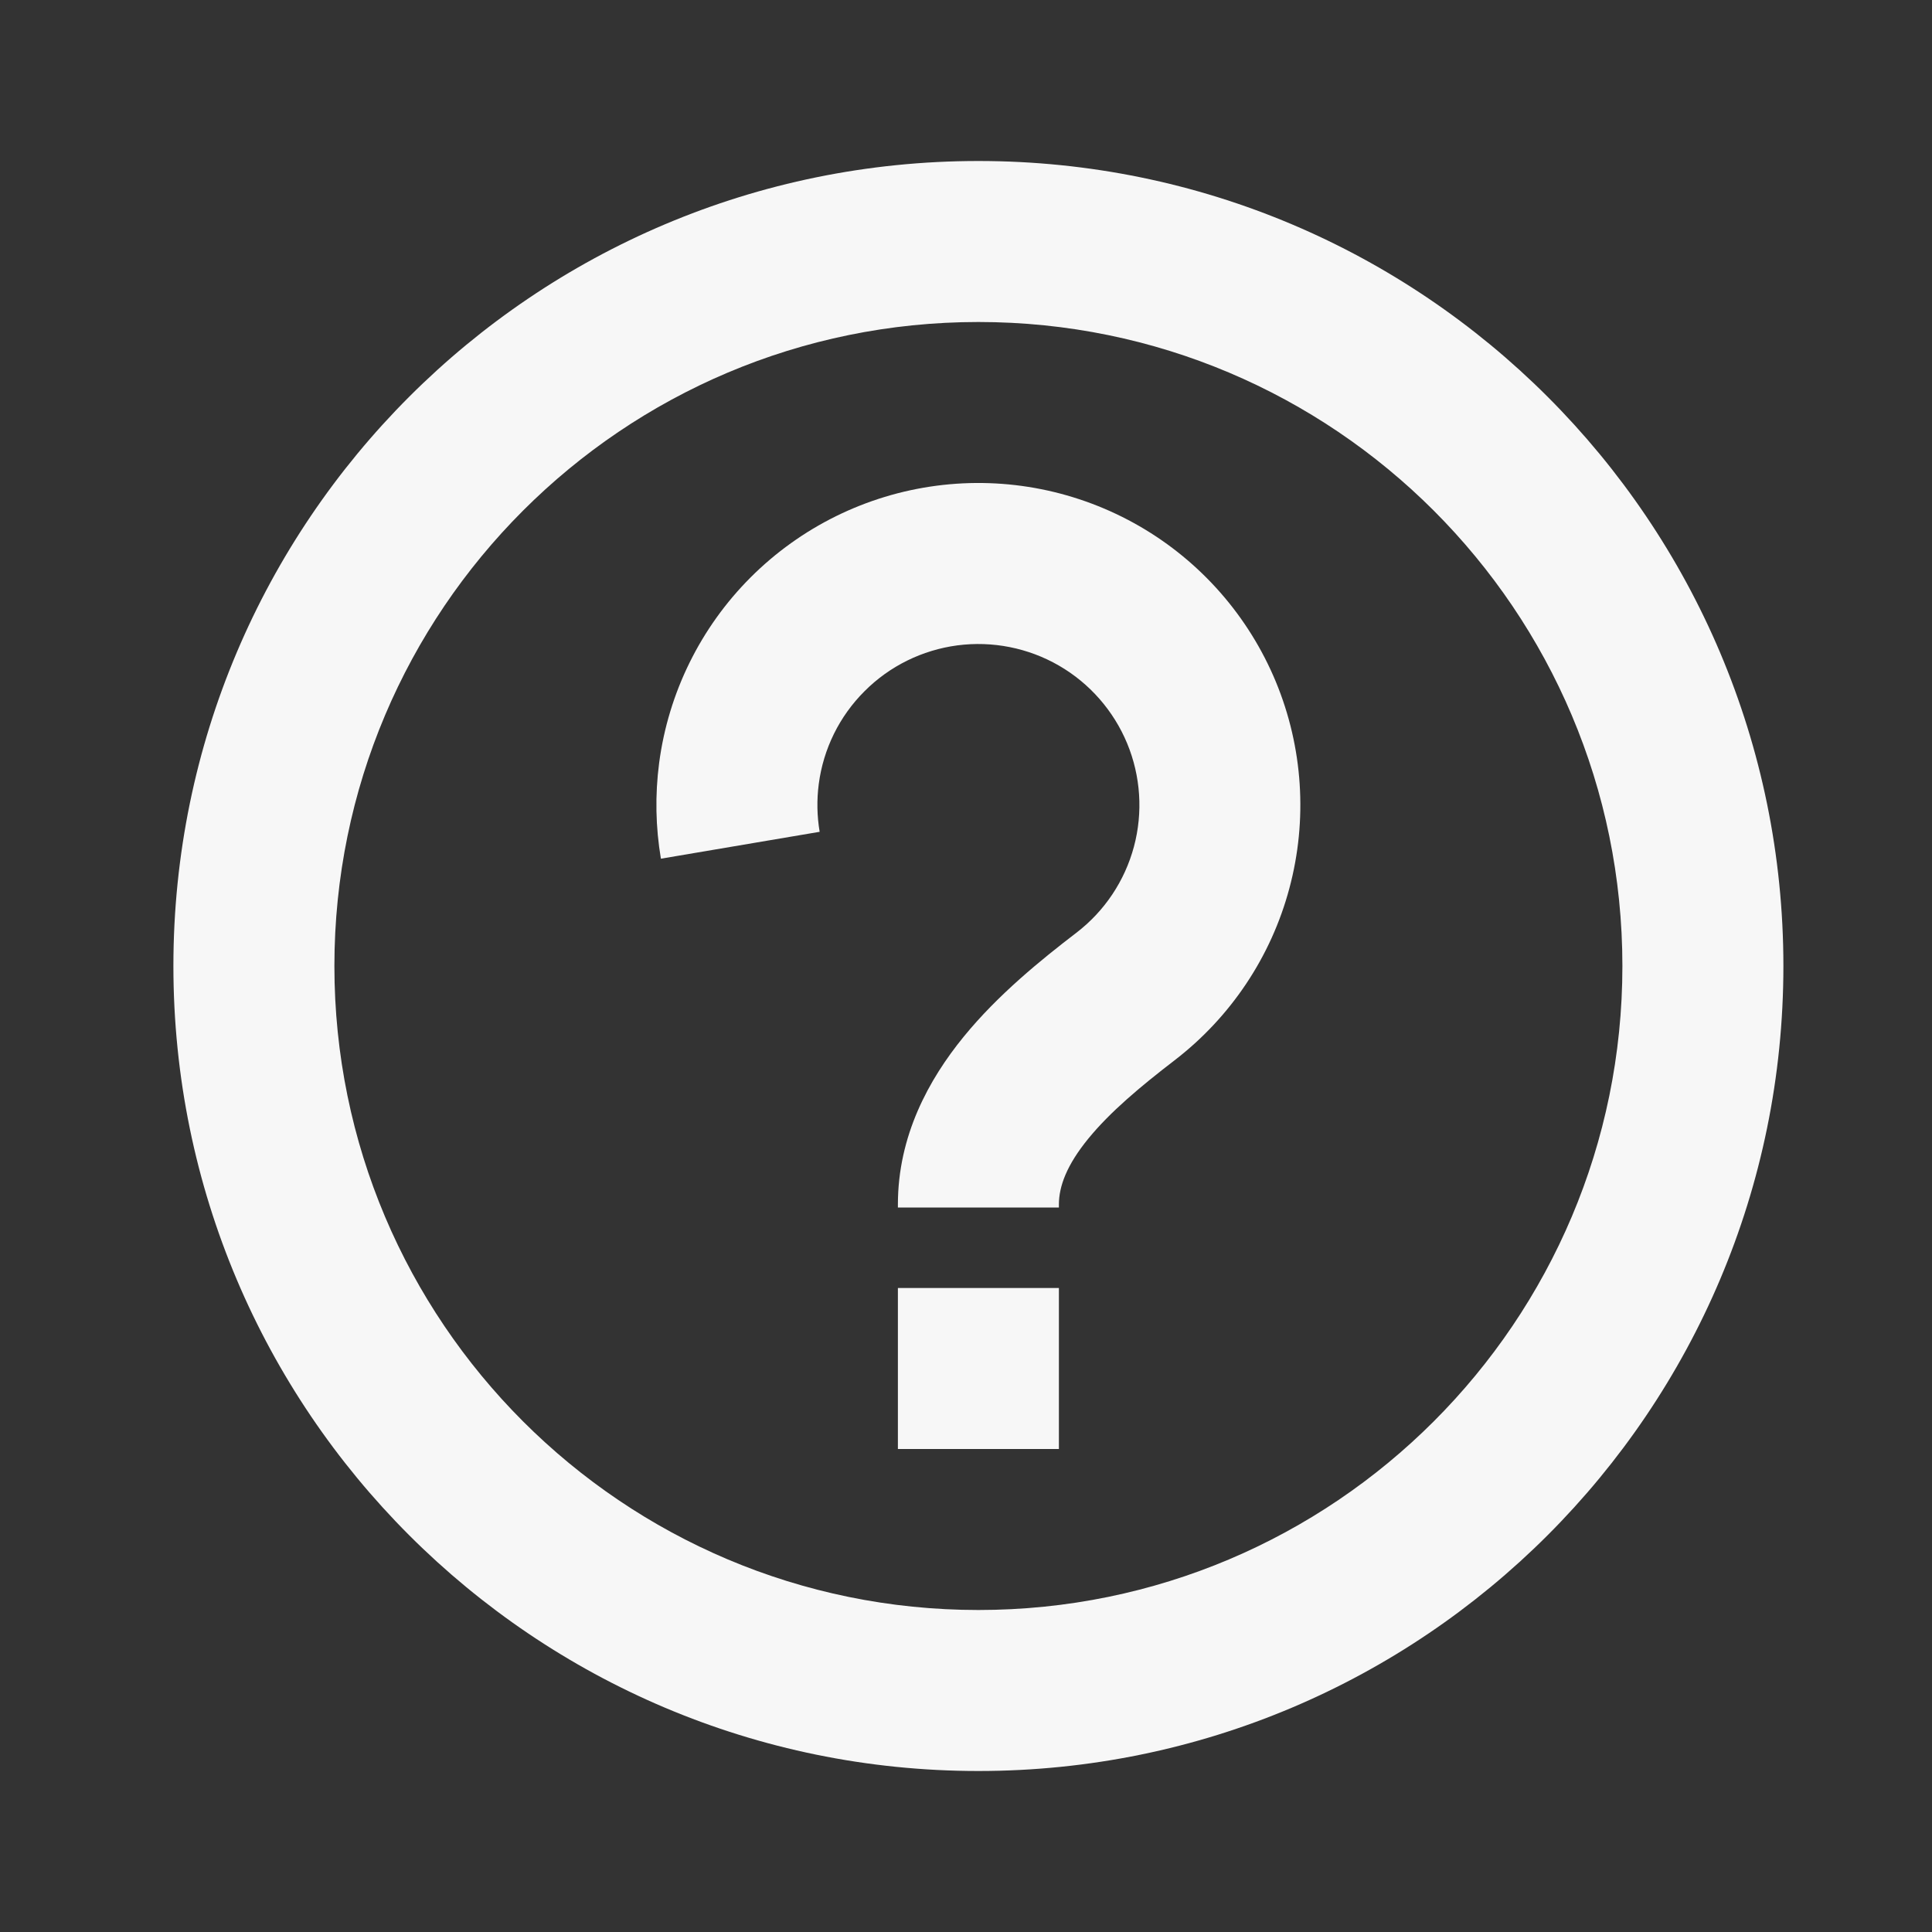 <svg width="24" height="24" viewBox="0 0 24 24" fill="none" xmlns="http://www.w3.org/2000/svg">
<rect x="0" y="0" width="24" height="24" fill="#333333" stroke="none"/>
<path d="M13.154 8.268C12.773 8.048 12.329 7.96 11.893 8.017C11.456 8.075 11.051 8.274 10.74 8.586C10.428 8.897 10.228 9.302 10.171 9.739C10.145 9.938 10.149 10.138 10.182 10.333L8.21 10.667C8.144 10.276 8.136 9.876 8.188 9.478C8.303 8.605 8.703 7.794 9.325 7.172C9.948 6.549 10.759 6.149 11.632 6.034C12.505 5.919 13.391 6.096 14.154 6.536C14.916 6.976 15.512 7.656 15.849 8.469C16.186 9.283 16.245 10.185 16.017 11.035C15.79 11.886 15.287 12.637 14.589 13.173C14.166 13.498 13.79 13.813 13.519 14.145C13.253 14.471 13.154 14.735 13.154 14.963V15H11.154V14.963C11.154 14.108 11.538 13.41 11.97 12.88C12.397 12.356 12.934 11.922 13.371 11.587C13.721 11.319 13.972 10.943 14.086 10.518C14.2 10.092 14.17 9.641 14.002 9.235C13.833 8.828 13.535 8.488 13.154 8.268Z" fill="white" fill-opacity="0.96"/>
<path d="M13.154 18V16H11.154V18H13.154Z" fill="white" fill-opacity="0.96"/>
<path d="M12.154 22C17.677 22 22.154 17.523 22.154 12C22.154 6.477 17.677 2 12.154 2C6.631 2 2.154 6.477 2.154 12C2.154 17.523 6.631 22 12.154 22ZM12.154 20C7.736 20 4.154 16.418 4.154 12C4.154 7.582 7.736 4 12.154 4C16.572 4 20.154 7.582 20.154 12C20.154 16.418 16.572 20 12.154 20Z" fill="white" fill-opacity="0.96"/>
</svg>
